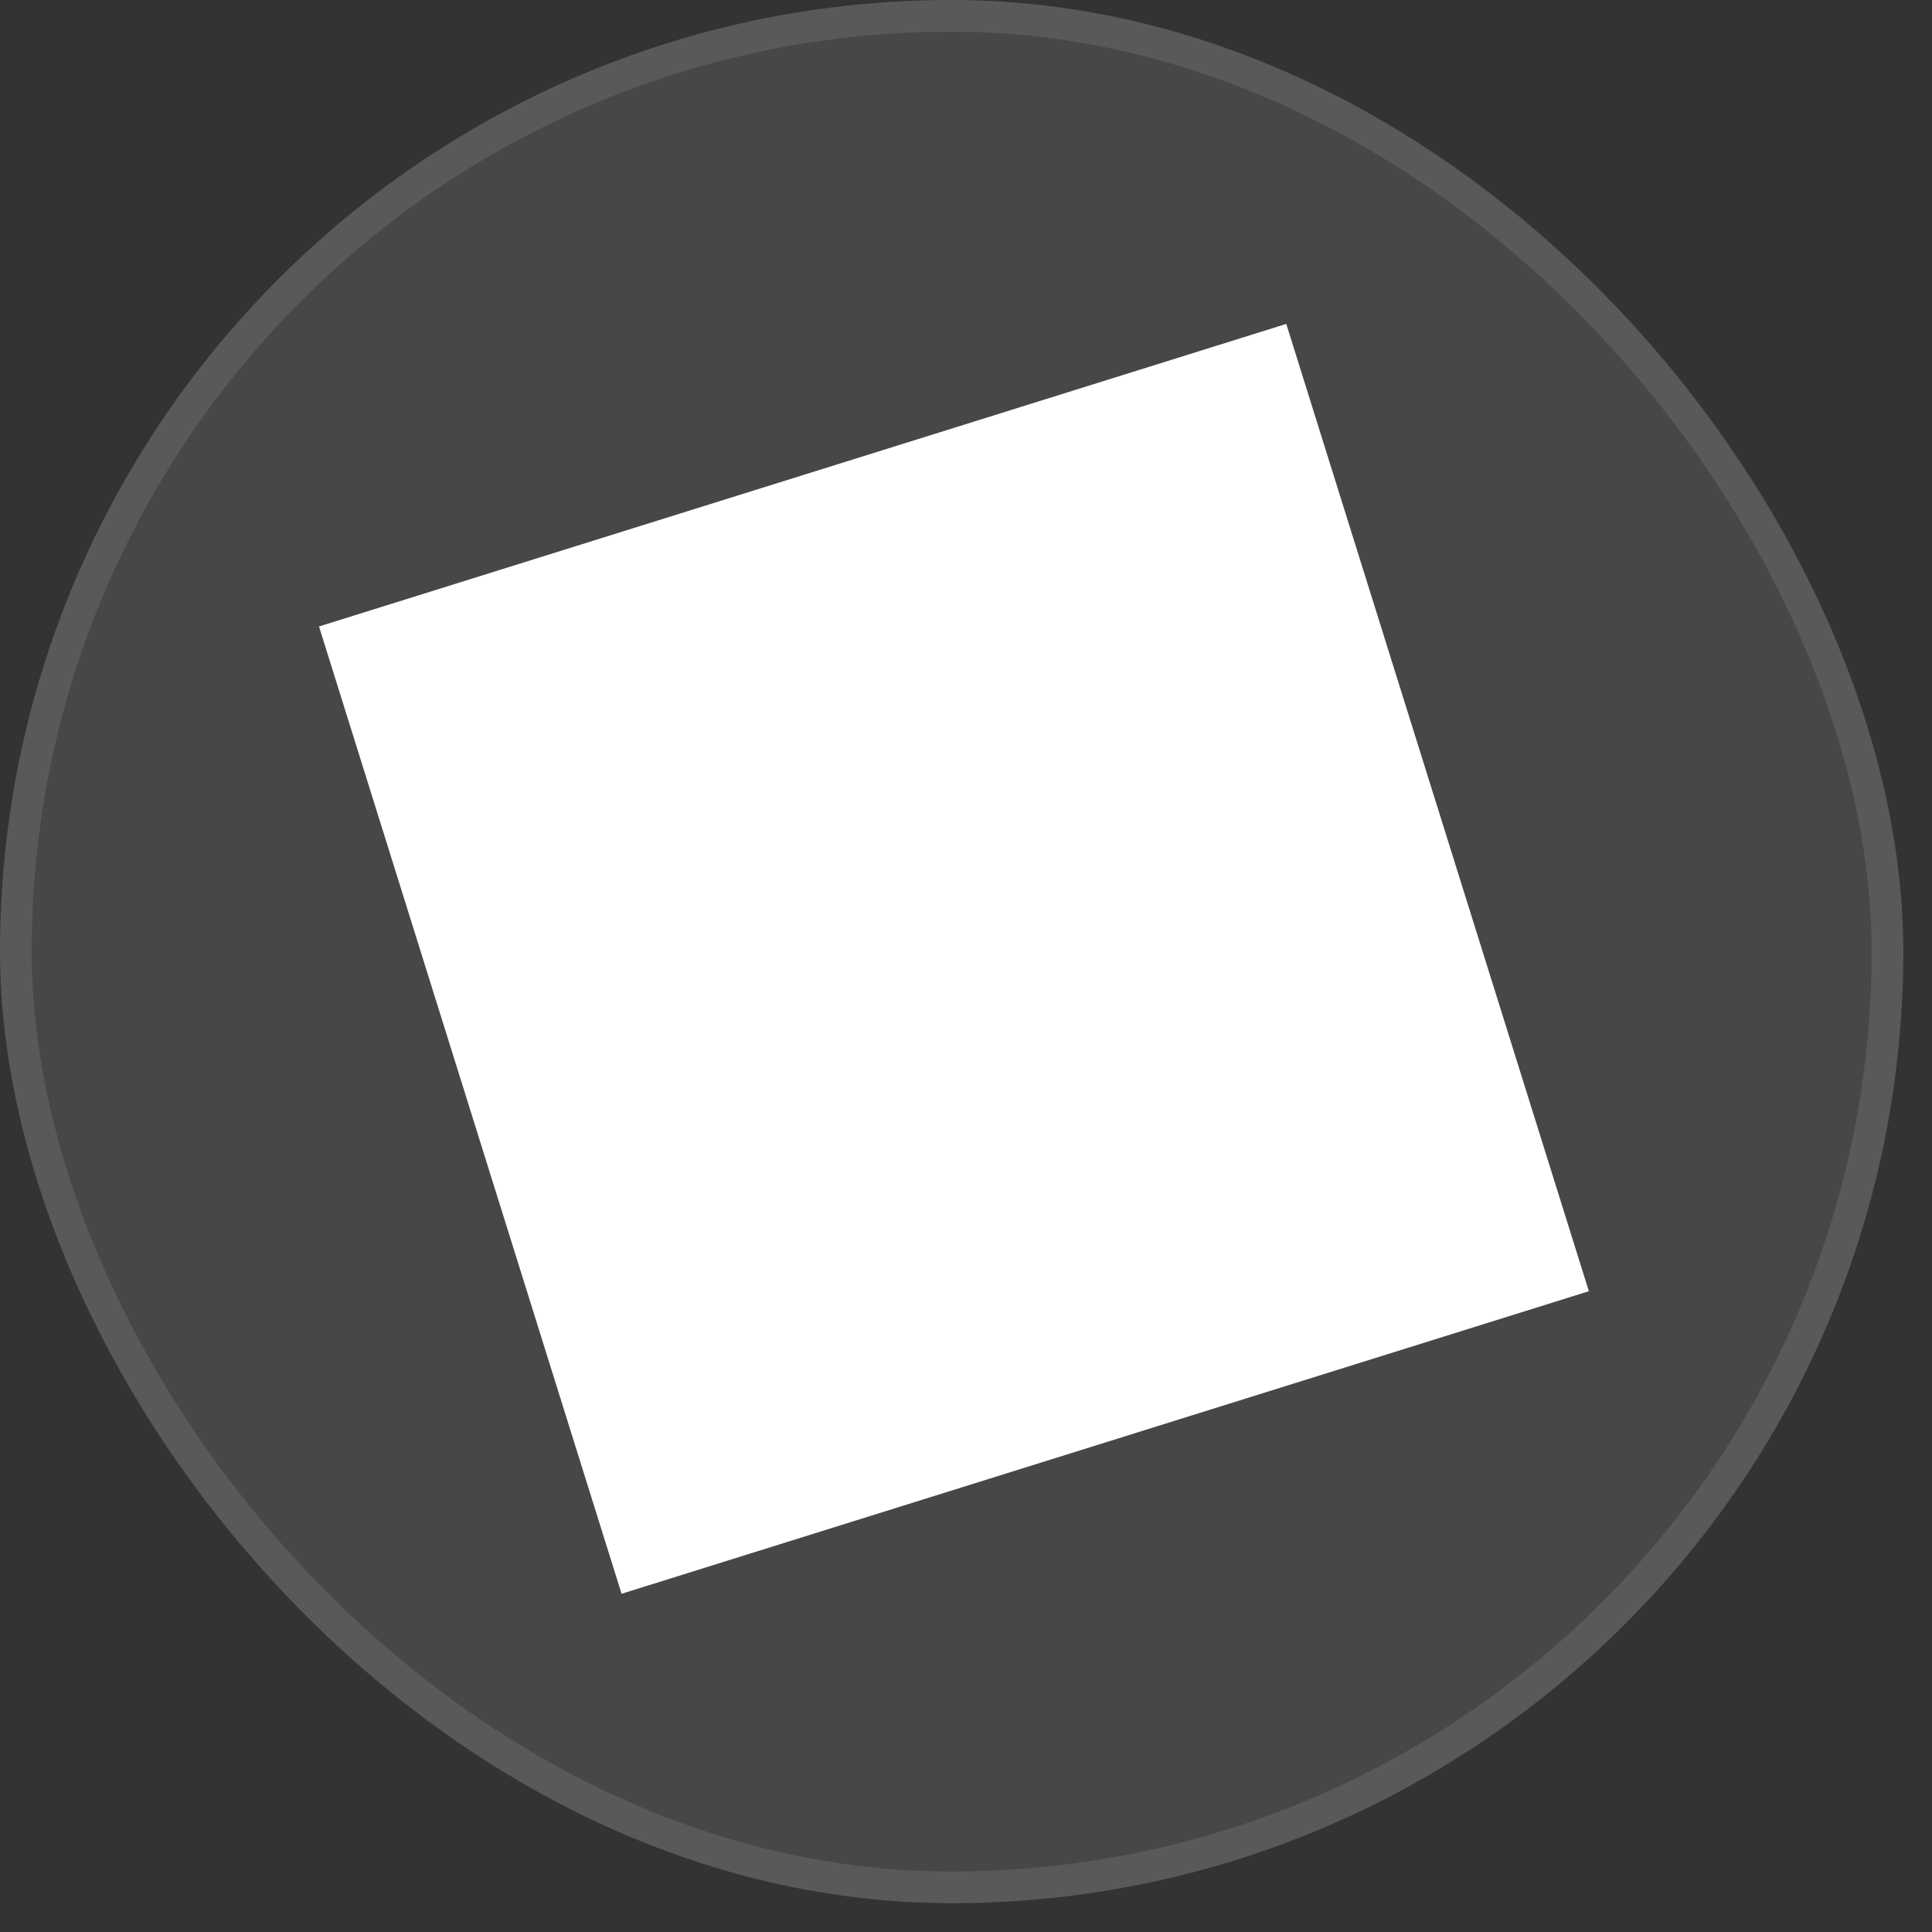 <svg width="61" height="61" viewBox="0 0 61 61" fill="none" xmlns="http://www.w3.org/2000/svg">
<rect x="0" y="0" width="61" height="61" fill="#333333" stroke="none"/>
<rect width="60.094" height="60.09" rx="30.045" fill="white" fill-opacity="0.1"/>
<rect x="0.5" y="0.5" width="59.094" height="59.09" rx="29.545" stroke="white" stroke-opacity="0.1"/>
<path d="M19.625 50.321L50.166 40.768L40.612 10.227L10.072 19.78L19.625 50.321Z" fill="white"/>
</svg>
